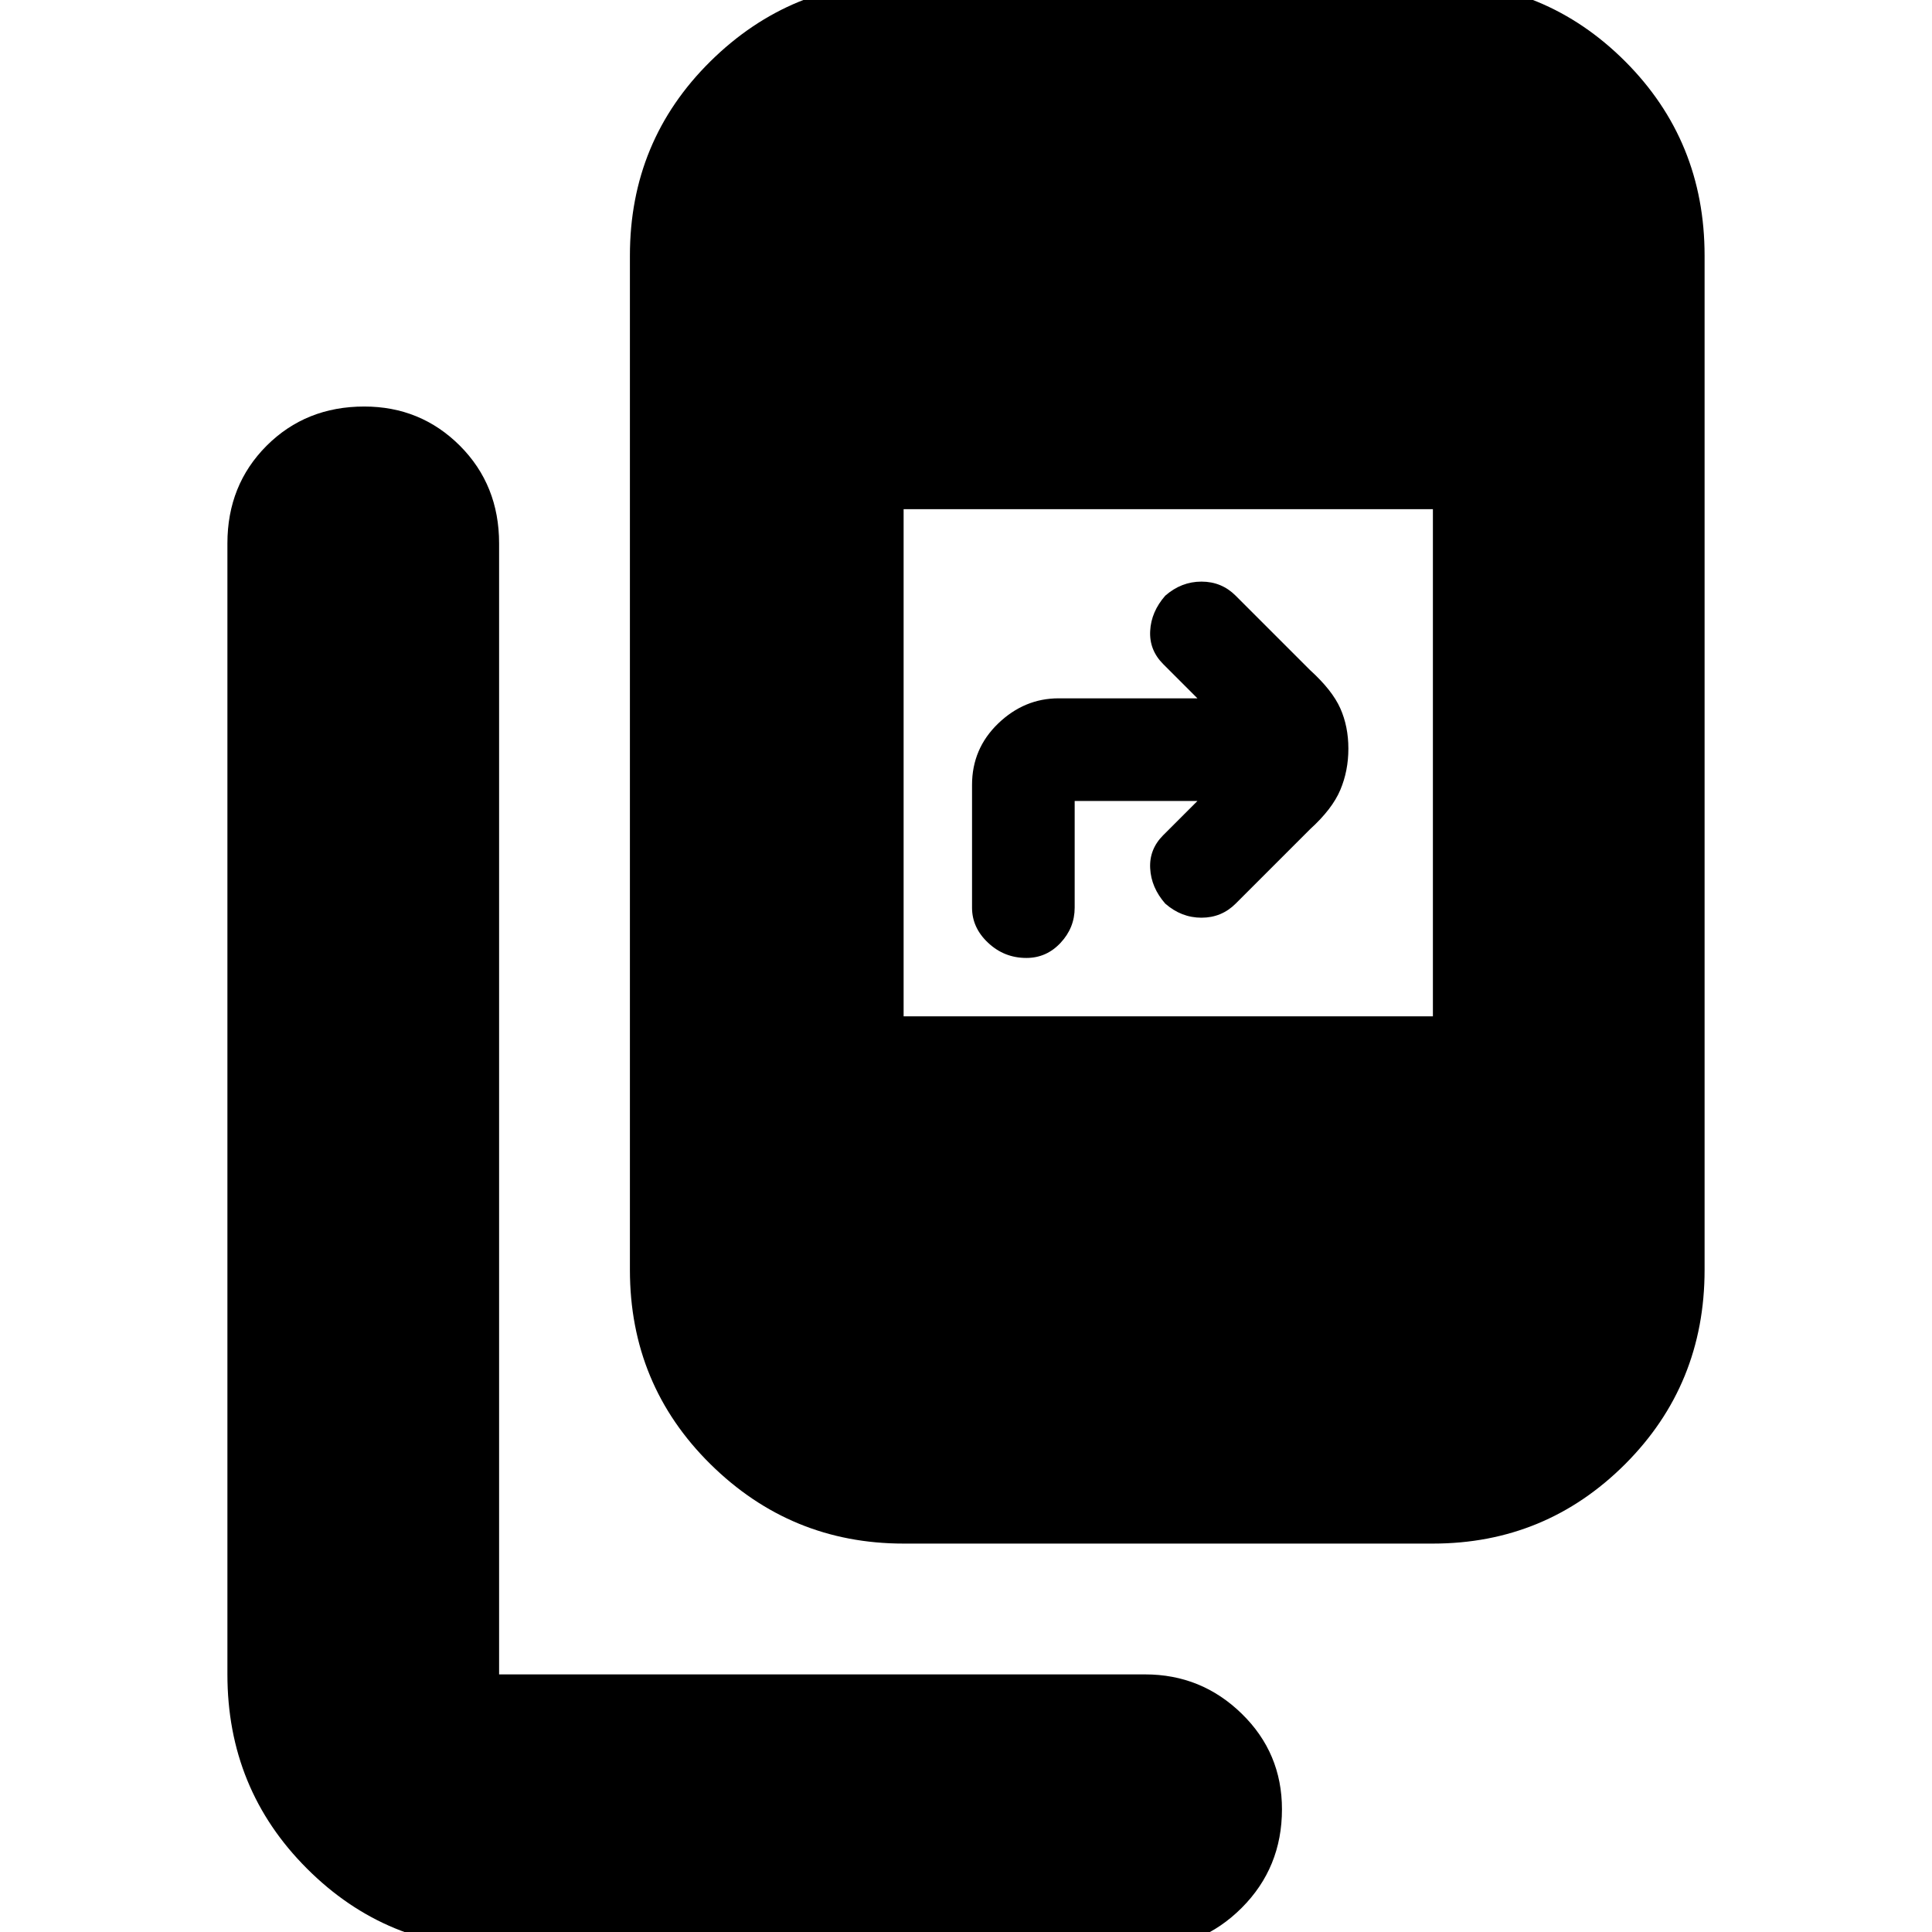 <svg xmlns="http://www.w3.org/2000/svg" height="24" width="24"><path d="M11.225 19.175Q9.825 19.175 8.825 18.188Q7.825 17.2 7.825 15.775V3.175Q7.825 1.75 8.825 0.762Q9.825 -0.225 11.225 -0.225H17.8Q19.2 -0.225 20.188 0.762Q21.175 1.75 21.175 3.175V15.775Q21.175 17.2 20.188 18.188Q19.2 19.175 17.8 19.175ZM17.8 6.325H11.225V12.625H17.8ZM6.2 24.2Q4.8 24.2 3.813 23.212Q2.825 22.225 2.825 20.8V6.75Q2.825 6.025 3.312 5.537Q3.8 5.05 4.525 5.05Q5.225 5.05 5.713 5.537Q6.2 6.025 6.2 6.75V20.8Q6.2 20.8 6.2 20.8Q6.2 20.8 6.2 20.8H14.225Q14.925 20.8 15.425 21.288Q15.925 21.775 15.925 22.475Q15.925 23.2 15.425 23.7Q14.925 24.2 14.225 24.2ZM12.75 11.9Q12.475 11.9 12.275 11.712Q12.075 11.525 12.075 11.275V9.75Q12.075 9.3 12.4 8.987Q12.725 8.675 13.15 8.675H14.875L14.45 8.25Q14.275 8.075 14.288 7.837Q14.3 7.6 14.475 7.4Q14.675 7.225 14.925 7.225Q15.175 7.225 15.35 7.4L16.275 8.325Q16.55 8.575 16.65 8.8Q16.75 9.025 16.75 9.3Q16.75 9.575 16.65 9.812Q16.55 10.05 16.275 10.3L15.35 11.225Q15.175 11.4 14.925 11.4Q14.675 11.4 14.475 11.225Q14.3 11.025 14.288 10.787Q14.275 10.55 14.45 10.375L14.875 9.95H13.35V11.275Q13.35 11.525 13.175 11.712Q13 11.9 12.75 11.9Z"/></svg>